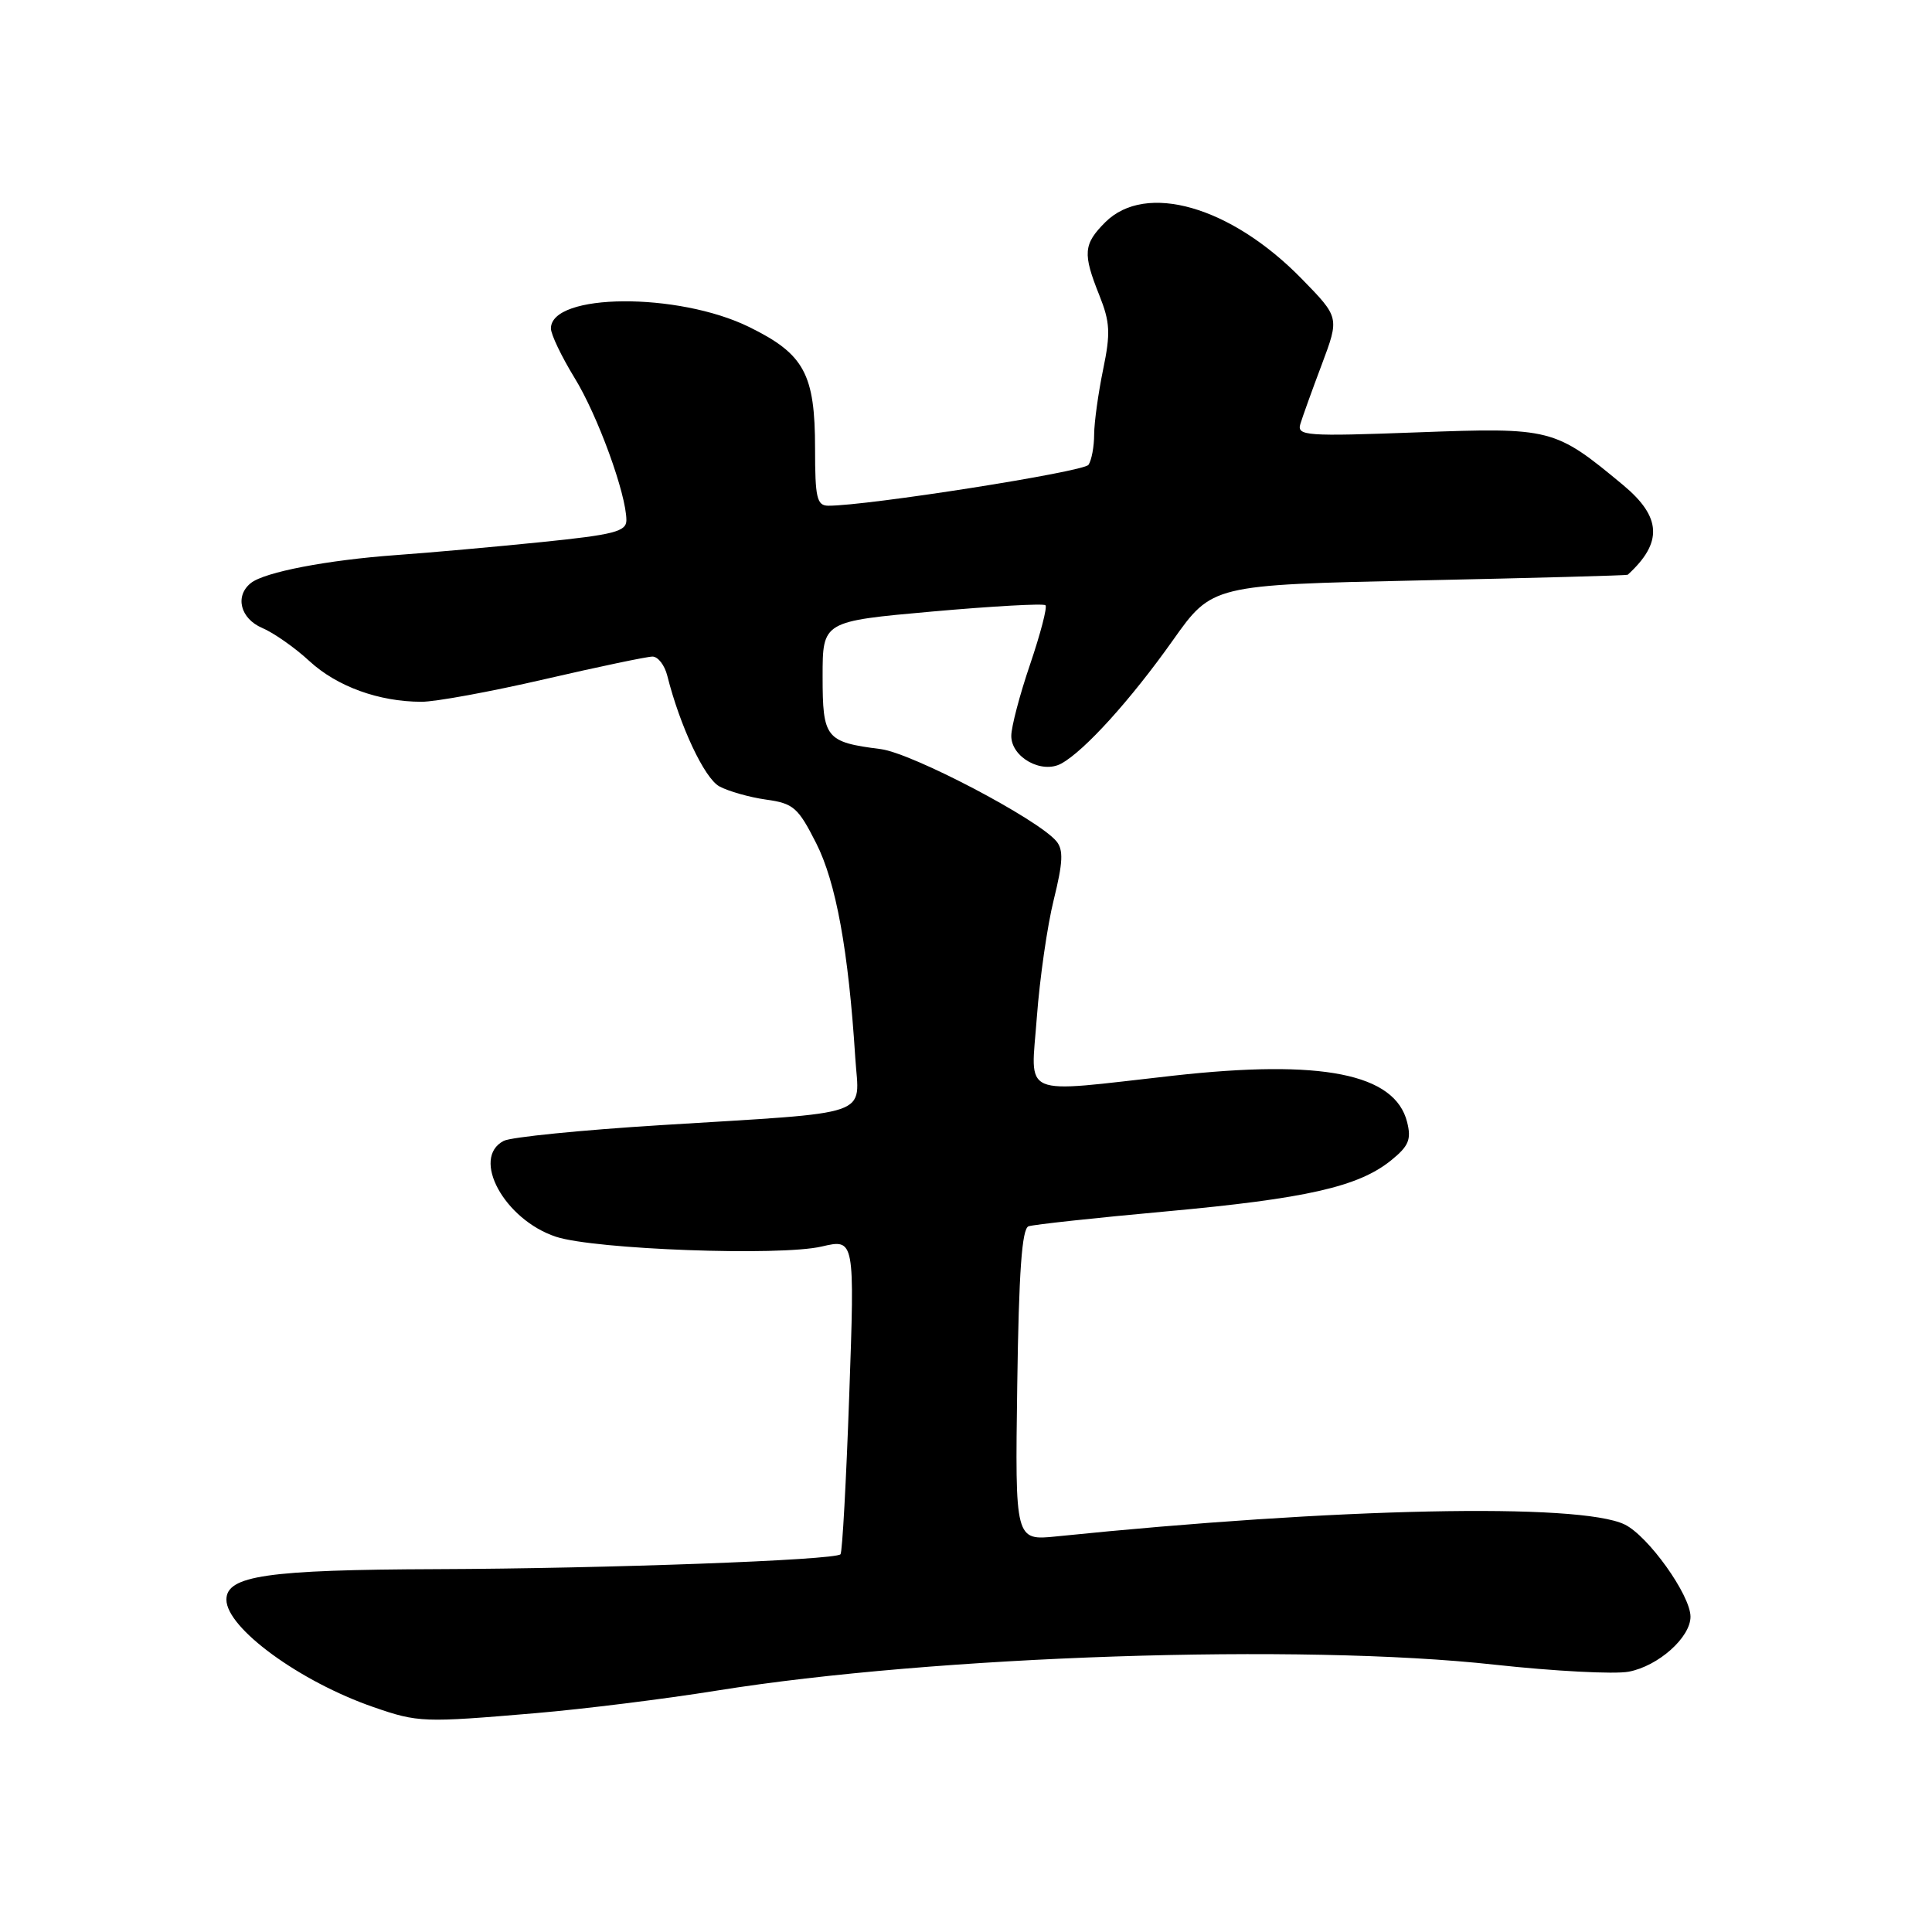 <?xml version="1.0" encoding="UTF-8" standalone="no"?>
<!DOCTYPE svg PUBLIC "-//W3C//DTD SVG 1.1//EN" "http://www.w3.org/Graphics/SVG/1.1/DTD/svg11.dtd" >
<svg xmlns="http://www.w3.org/2000/svg" xmlns:xlink="http://www.w3.org/1999/xlink" version="1.1" viewBox="0 0 256 256">
 <g >
 <path fill="currentColor"
d=" M 71.00 227.00 C 77.33 226.46 88.12 225.12 95.00 224.01 C 123.96 219.37 172.39 217.75 198.06 220.58 C 205.93 221.44 213.92 221.86 215.80 221.51 C 219.73 220.77 224.00 216.97 224.00 214.22 C 224.00 211.36 218.39 203.51 215.27 202.00 C 209.29 199.11 177.14 199.78 140.00 203.58 C 134.50 204.14 134.50 204.14 134.79 183.52 C 135.00 168.51 135.41 162.79 136.29 162.49 C 136.96 162.26 145.15 161.37 154.50 160.52 C 173.10 158.82 180.01 157.25 184.33 153.75 C 186.67 151.86 187.03 150.98 186.45 148.68 C 184.84 142.26 175.15 140.34 155.50 142.53 C 134.81 144.84 136.60 145.61 137.39 134.75 C 137.77 129.66 138.77 122.67 139.63 119.21 C 140.85 114.27 140.93 112.62 139.98 111.47 C 137.55 108.55 120.86 99.79 116.70 99.26 C 109.40 98.33 109.00 97.83 109.00 89.63 C 109.00 82.33 109.00 82.33 123.53 81.03 C 131.53 80.32 138.28 79.94 138.53 80.20 C 138.79 80.45 137.87 83.97 136.50 88.01 C 135.12 92.05 134.00 96.32 134.00 97.51 C 134.00 100.35 138.04 102.59 140.62 101.18 C 143.69 99.51 149.84 92.71 155.40 84.86 C 160.61 77.50 160.61 77.50 188.05 76.91 C 203.15 76.59 215.58 76.25 215.68 76.16 C 220.35 71.90 220.17 68.51 215.07 64.27 C 206.00 56.74 205.59 56.63 187.81 57.29 C 173.06 57.84 171.84 57.75 172.30 56.19 C 172.58 55.26 173.86 51.70 175.15 48.28 C 177.48 42.06 177.48 42.06 172.49 36.95 C 163.10 27.33 151.82 24.09 146.45 29.45 C 143.55 32.36 143.45 33.59 145.67 39.13 C 147.09 42.69 147.17 44.14 146.17 48.96 C 145.53 52.07 144.99 55.94 144.98 57.56 C 144.98 59.18 144.64 60.99 144.23 61.59 C 143.61 62.52 114.90 67.03 109.75 67.01 C 108.24 67.00 108.00 65.97 108.00 59.45 C 108.00 49.55 106.58 46.92 99.27 43.33 C 89.84 38.70 73.00 38.82 73.00 43.52 C 73.00 44.32 74.41 47.25 76.12 50.05 C 79.20 55.04 83.00 65.49 83.00 68.93 C 83.00 70.43 81.37 70.85 71.75 71.83 C 65.56 72.46 56.90 73.24 52.50 73.55 C 43.37 74.21 35.08 75.80 33.25 77.25 C 31.08 78.97 31.84 81.97 34.75 83.21 C 36.26 83.85 39.08 85.82 41.00 87.60 C 44.66 90.97 50.20 92.98 55.84 92.99 C 57.68 93.00 65.02 91.65 72.16 90.00 C 79.30 88.35 85.74 87.00 86.46 87.00 C 87.19 87.00 88.07 88.14 88.42 89.54 C 90.10 96.22 93.34 103.12 95.32 104.20 C 96.52 104.85 99.30 105.64 101.50 105.95 C 105.13 106.45 105.75 106.99 108.14 111.71 C 110.78 116.91 112.43 125.97 113.33 140.18 C 113.84 148.12 116.19 147.31 87.50 149.09 C 77.05 149.74 67.71 150.67 66.75 151.17 C 62.36 153.43 66.83 161.62 73.68 163.88 C 78.80 165.56 103.33 166.47 108.88 165.17 C 113.26 164.15 113.26 164.15 112.53 184.83 C 112.13 196.20 111.61 205.70 111.37 205.95 C 110.62 206.73 80.40 207.84 57.90 207.92 C 35.39 208.00 30.00 208.78 30.00 211.96 C 30.00 215.72 39.72 222.82 49.49 226.20 C 55.41 228.25 56.09 228.27 71.00 227.00 Z "/>
</g>
</svg>
